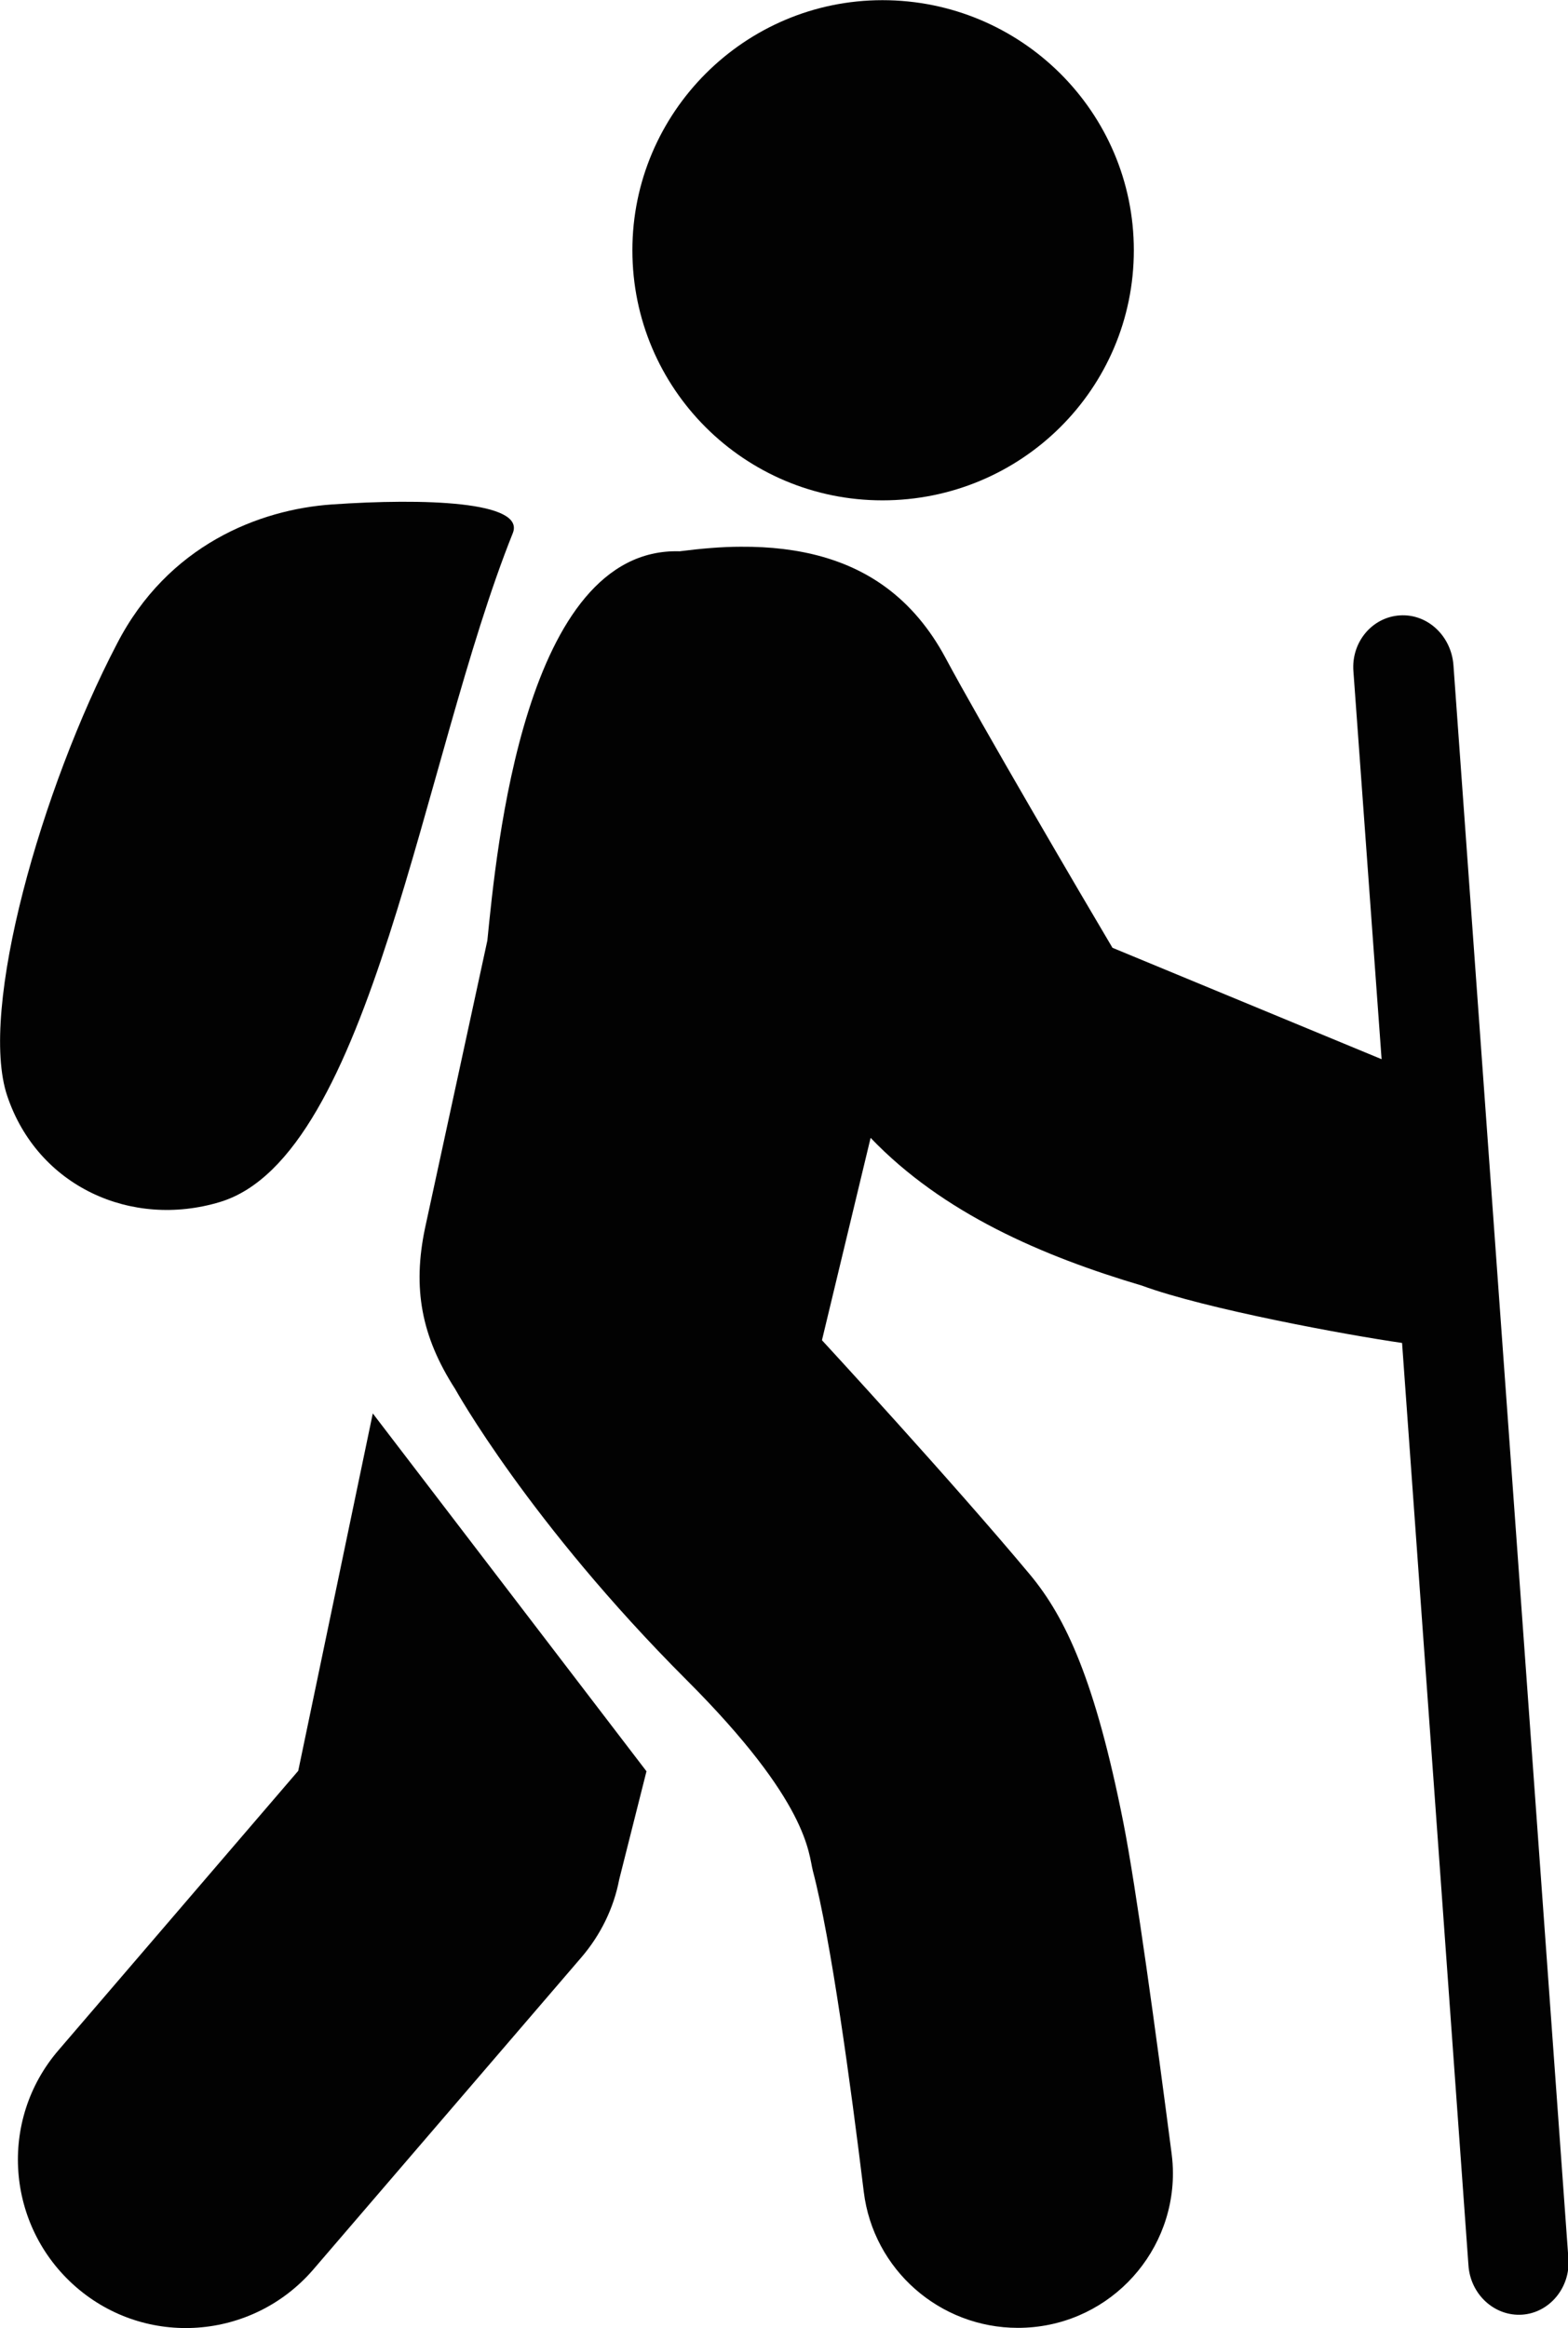 <?xml version="1.0" encoding="utf-8"?>
<!-- Generator: Adobe Illustrator 21.1.0, SVG Export Plug-In . SVG Version: 6.00 Build 0)  -->
<svg version="1.1" id="Layer_1" xmlns="http://www.w3.org/2000/svg" xmlns:xlink="http://www.w3.org/1999/xlink" x="0px" y="0px"
	 viewBox="0 0 344.9 512" style="enable-background:new 0 0 344.9 512;" xml:space="preserve">
<style type="text/css">
	.st0{fill:#020202;}
	.st1{fill-rule:evenodd;clip-rule:evenodd;fill:#020202;}
</style>
<g id="fill" transform="translate(0,-952.362)">
	<path class="st0" d="M142.2,1341.9l-6,23.8c-1.2,6.3-4.1,12.2-8.3,17.1l-59.1,68.8c-13.4,15.4-36.7,17.1-52.1,3.7l0,0
		c-15.4-13.4-17.1-36.7-3.8-52.1l52.7-61.4l16.4-78.6L142.2,1341.9z"/>
	<path class="st0" d="M334.8,1461.4c-6.1,0.4-11.4-4.5-11.8-10.9l-14.6-202.8c-11.9-1.7-43.4-7.5-57.2-12.6
		c-21.9-6.5-43.8-15.9-59.7-32.5l-10.7,44.5c0,0,28.7,31.1,45.8,51.6c7.8,9.4,14.3,23.2,20.5,54.5c2.8,14.2,7.2,46.5,10.6,72.7
		c0.2,1.5,0.3,3,0.3,4.4c0,18.5-15,34-34.1,34c-17.2,0-31.8-12.8-33.9-29.9c-2.9-23.7-7.2-55.4-11.2-70.6c-1-3.9-0.8-15-27.8-42
		c-34.6-34.6-50.9-64-50.9-64c-7.4-11.5-9.4-22.1-6.6-35.4l13.7-63.2c2-19.8,8.1-86.6,42.3-85.6c4.7-0.6,9.3-1,13.4-1
		c13.2-0.1,23.9,2.9,32.2,9.1c5.1,3.8,9.4,8.9,12.8,15.2c7.7,14.4,30.5,53.3,36.8,63.9l59.2,24.5l-6.2-85.3
		c-0.5-6.4,4.1-11.9,10.2-12.3c6.1-0.4,11.3,4.5,11.8,10.9l25.3,350.6C345.4,1455.5,340.8,1461,334.8,1461.4z"/>
	<path class="st0" d="M194.1,952.4c-30.3,0-55,24.7-55,55c0,30.5,24.7,55,55,55c30.5,0,55.3-24.5,55.3-55
		C249.4,977,224.6,952.4,194.1,952.4z"/>
	<path class="st1" d="M73,1063.3c20.2-1.4,42.6-0.7,39.8,6.3c-20,49.9-31.1,137-64.4,147.1c-19.5,5.9-40.1-3.4-46.8-23.3
		c-6.4-18.9,7.6-67.8,24.1-99.4C36.9,1072.2,57.1,1064.4,73,1063.3z"/>
</g>
</svg>
